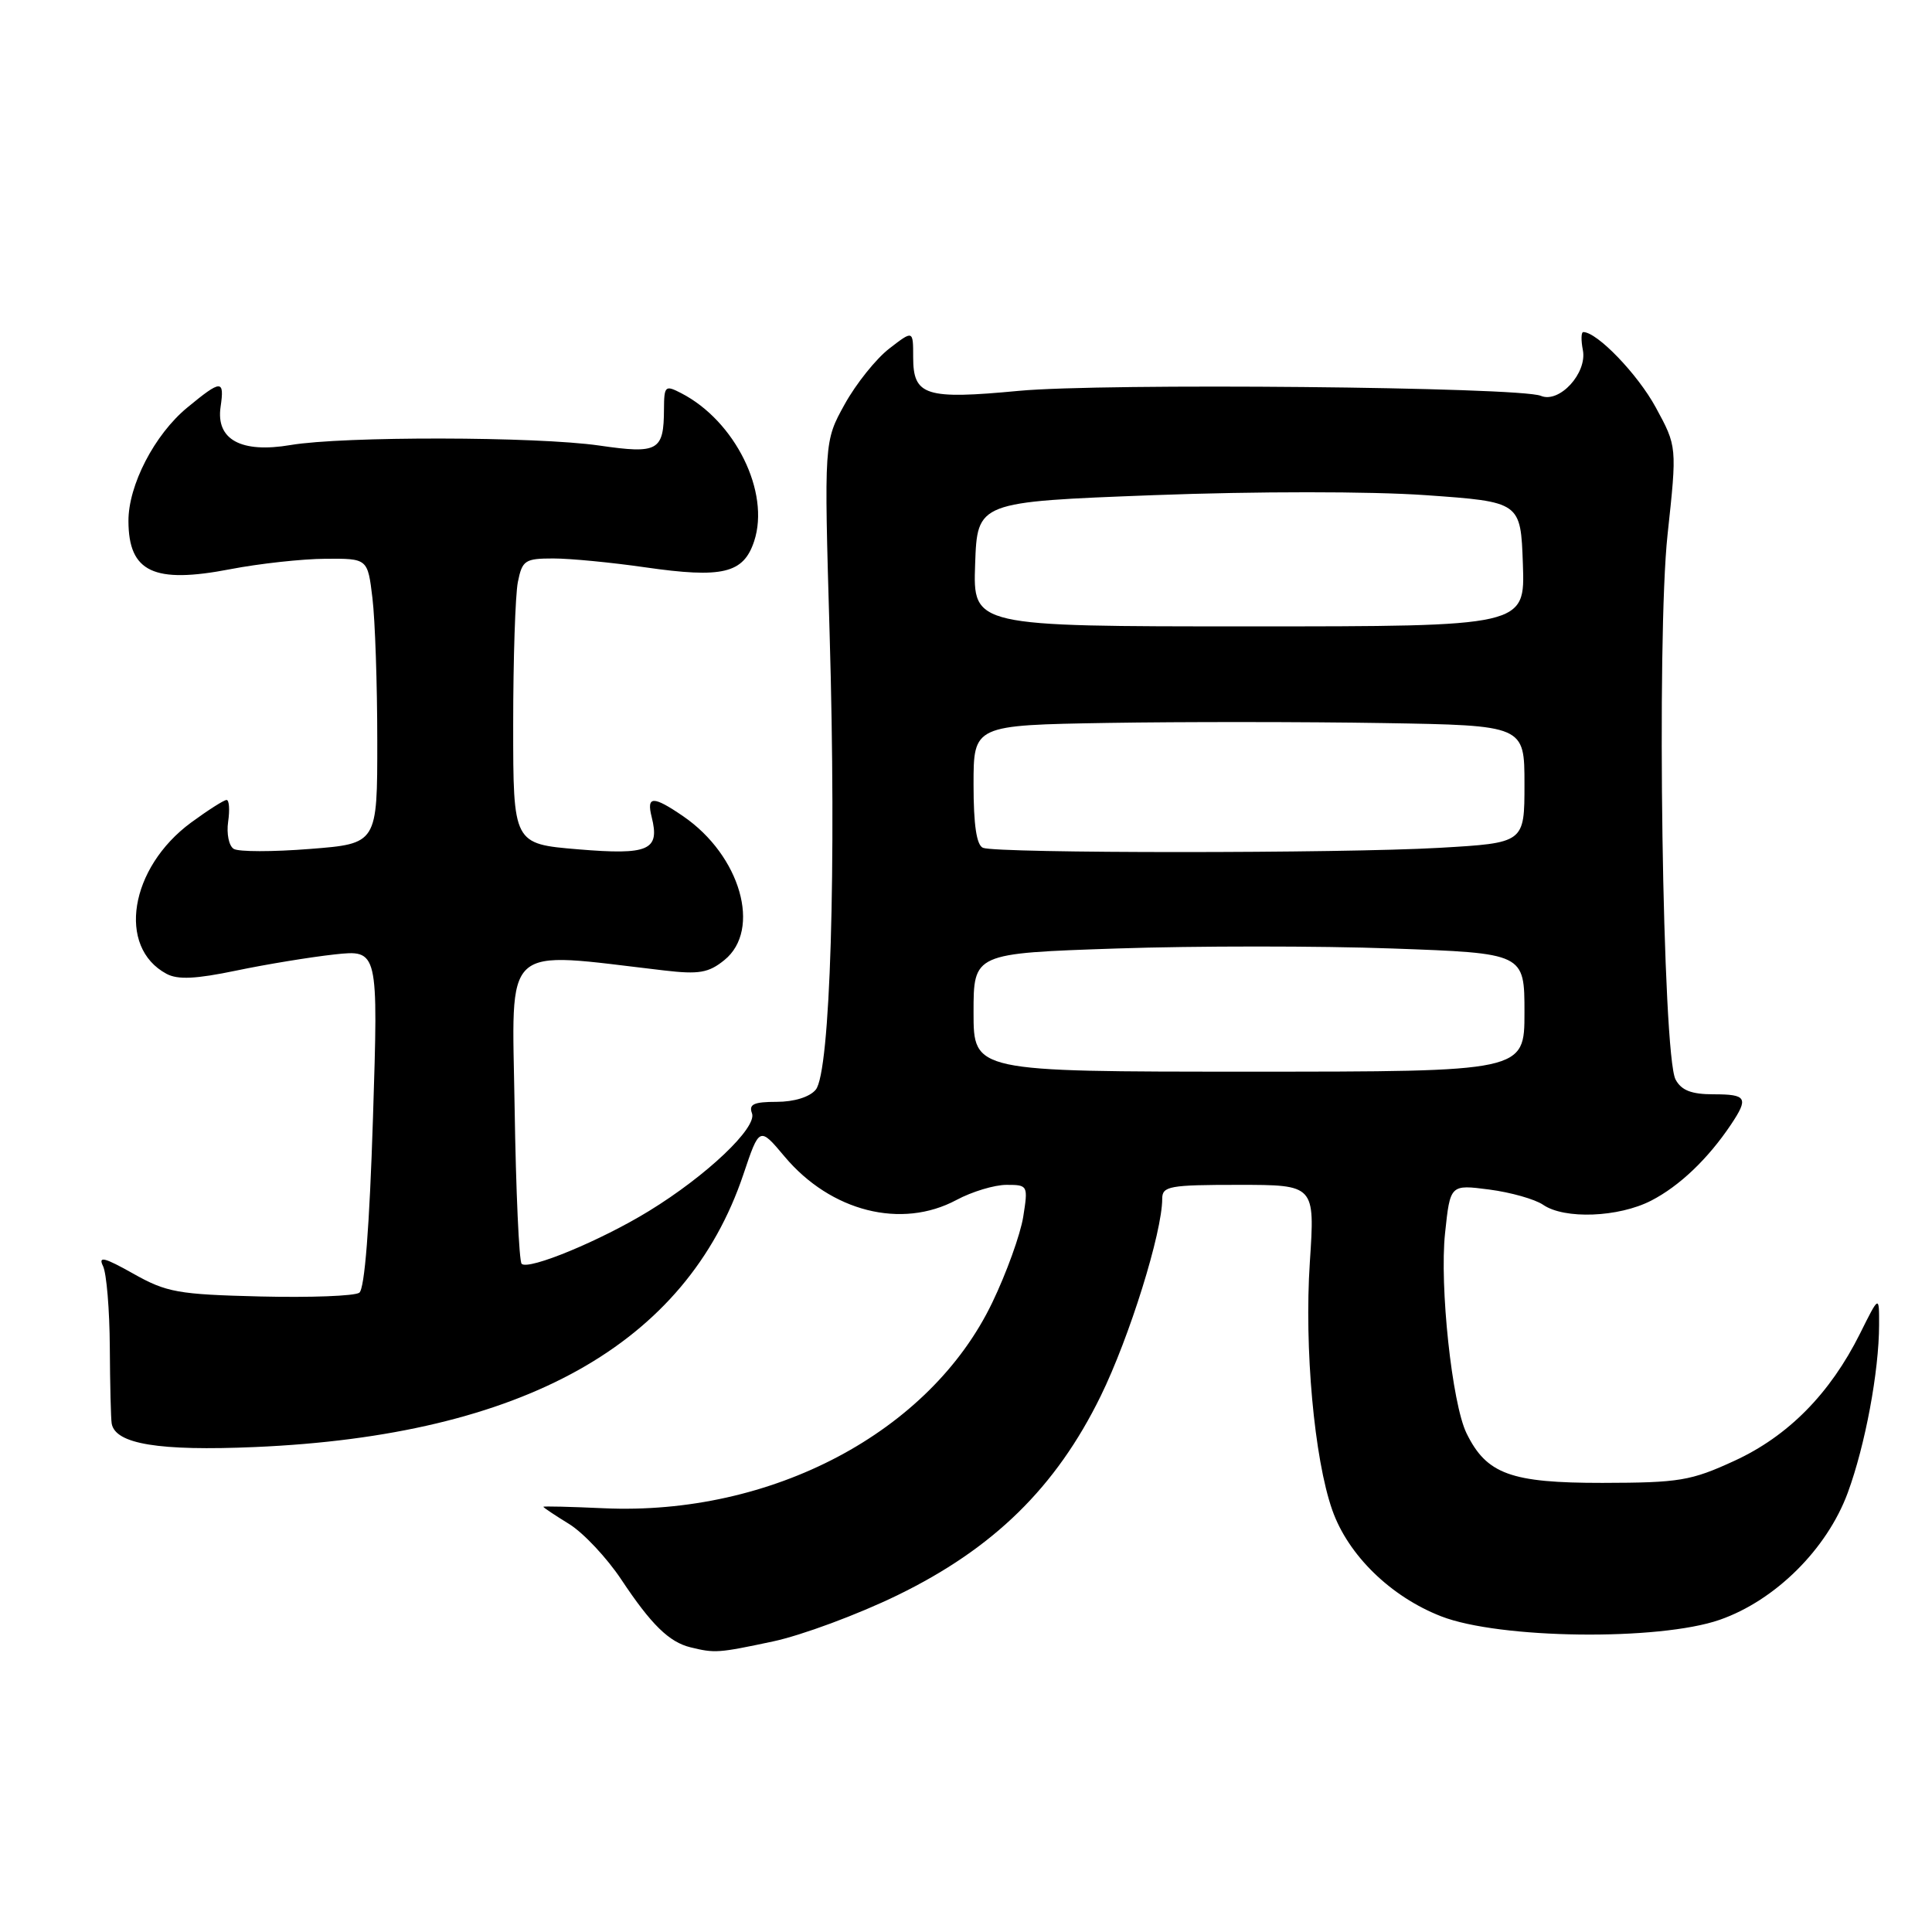 <?xml version="1.0" encoding="UTF-8" standalone="no"?>
<!DOCTYPE svg PUBLIC "-//W3C//DTD SVG 1.1//EN" "http://www.w3.org/Graphics/SVG/1.1/DTD/svg11.dtd" >
<svg xmlns="http://www.w3.org/2000/svg" xmlns:xlink="http://www.w3.org/1999/xlink" version="1.1" viewBox="0 0 256 256">
 <g >
 <path fill="currentColor"
d=" M 102.42 217.50 C 106.23 216.69 113.65 213.94 118.91 211.38 C 131.65 205.18 139.92 197.08 145.84 185.00 C 149.66 177.21 154.00 163.30 154.00 158.84 C 154.00 157.17 154.96 157.00 164.12 157.00 C 174.24 157.00 174.24 157.00 173.56 167.25 C 172.81 178.60 174.14 193.31 176.54 200.11 C 178.64 206.07 184.28 211.57 190.96 214.17 C 198.67 217.18 219.81 217.44 227.88 214.63 C 235.24 212.06 242.09 205.26 244.84 197.79 C 247.15 191.52 248.98 181.71 248.99 175.55 C 249.00 171.61 249.00 171.61 246.46 176.71 C 242.49 184.67 236.93 190.30 229.81 193.57 C 224.05 196.22 222.52 196.47 212.33 196.49 C 200.19 196.50 196.97 195.33 194.32 189.91 C 192.40 186.00 190.73 170.37 191.48 163.38 C 192.16 156.95 192.16 156.95 197.33 157.62 C 200.17 157.99 203.39 158.90 204.47 159.64 C 207.30 161.59 214.47 161.31 218.79 159.09 C 222.54 157.16 226.31 153.56 229.35 149.03 C 231.73 145.47 231.46 145.00 227.04 145.00 C 224.12 145.00 222.79 144.48 222.02 143.04 C 220.29 139.80 219.48 84.55 220.96 70.84 C 222.22 59.17 222.22 59.17 219.39 53.97 C 217.00 49.58 211.63 44.00 209.79 44.00 C 209.51 44.00 209.48 45.08 209.74 46.40 C 210.32 49.45 206.62 53.48 204.17 52.45 C 201.34 51.27 146.14 50.74 135.00 51.79 C 122.62 52.96 121.00 52.44 121.00 47.34 C 121.00 43.74 121.00 43.74 117.83 46.19 C 116.09 47.53 113.43 50.85 111.93 53.56 C 109.19 58.50 109.19 58.50 109.93 84.00 C 110.84 115.01 110.02 142.07 108.09 144.39 C 107.29 145.36 105.23 146.00 102.91 146.00 C 99.89 146.00 99.19 146.32 99.64 147.51 C 100.37 149.39 93.64 155.78 86.00 160.46 C 79.62 164.38 70.02 168.35 69.12 167.46 C 68.78 167.12 68.36 157.81 68.19 146.77 C 67.85 124.57 66.22 126.06 88.00 128.59 C 92.62 129.13 93.90 128.91 95.99 127.21 C 100.94 123.20 98.12 113.36 90.53 108.16 C 86.53 105.42 85.64 105.44 86.35 108.26 C 87.46 112.67 85.98 113.32 76.61 112.54 C 68.00 111.82 68.00 111.82 68.00 96.04 C 68.00 87.35 68.28 78.84 68.62 77.12 C 69.20 74.24 69.56 74.00 73.32 74.00 C 75.56 74.00 81.03 74.53 85.47 75.17 C 95.75 76.65 98.52 75.99 99.93 71.71 C 102.07 65.22 97.41 55.77 90.25 52.09 C 88.14 51.00 88.00 51.13 87.98 54.21 C 87.96 59.75 87.22 60.17 79.43 59.04 C 71.07 57.83 45.45 57.79 38.50 58.97 C 31.95 60.08 28.59 58.25 29.23 53.91 C 29.76 50.27 29.33 50.28 24.82 54.00 C 20.48 57.57 16.99 64.31 17.02 69.07 C 17.05 75.81 20.38 77.38 30.52 75.42 C 34.36 74.68 40.02 74.06 43.11 74.04 C 48.72 74.00 48.72 74.00 49.35 79.25 C 49.70 82.14 49.99 90.64 49.99 98.14 C 50.00 111.79 50.00 111.79 41.07 112.49 C 36.15 112.88 31.61 112.88 30.97 112.48 C 30.33 112.09 30.00 110.47 30.23 108.88 C 30.46 107.30 30.37 106.00 30.02 106.00 C 29.68 106.00 27.56 107.35 25.31 109.00 C 17.18 114.99 15.47 125.51 22.07 129.04 C 23.56 129.84 25.96 129.72 31.29 128.61 C 35.26 127.78 41.12 126.82 44.31 126.47 C 50.13 125.84 50.13 125.84 49.42 148.17 C 48.96 162.56 48.32 170.78 47.61 171.29 C 47.00 171.73 41.10 171.95 34.50 171.79 C 23.56 171.52 22.07 171.25 17.65 168.76 C 13.83 166.61 12.98 166.40 13.65 167.76 C 14.12 168.72 14.52 173.55 14.55 178.50 C 14.58 183.45 14.69 188.01 14.80 188.63 C 15.28 191.34 21.05 192.29 33.80 191.74 C 69.29 190.21 90.92 178.13 98.50 155.62 C 100.63 149.28 100.63 149.28 103.97 153.26 C 110.09 160.54 119.45 162.91 126.74 159.00 C 128.79 157.90 131.77 157.00 133.36 157.00 C 136.21 157.00 136.24 157.07 135.58 161.25 C 135.20 163.59 133.36 168.70 131.47 172.62 C 123.23 189.77 102.26 200.86 79.98 199.85 C 75.59 199.65 72.00 199.56 72.00 199.66 C 72.00 199.76 73.54 200.79 75.43 201.95 C 77.31 203.12 80.41 206.42 82.32 209.29 C 86.29 215.27 88.66 217.59 91.50 218.28 C 94.73 219.07 95.17 219.04 102.42 217.50 Z  M 129.00 134.16 C 129.00 126.32 129.00 126.32 147.97 125.68 C 158.41 125.33 174.83 125.33 184.47 125.68 C 202.00 126.31 202.00 126.31 202.00 134.16 C 202.00 142.00 202.00 142.00 165.50 142.00 C 129.00 142.00 129.00 142.00 129.00 134.16 Z  M 130.25 112.34 C 129.40 111.99 129.00 109.32 129.00 103.96 C 129.00 96.09 129.00 96.09 146.79 95.79 C 156.58 95.63 173.00 95.64 183.29 95.81 C 202.00 96.12 202.00 96.12 202.00 103.91 C 202.00 111.69 202.00 111.69 190.75 112.34 C 177.76 113.09 132.11 113.09 130.25 112.34 Z  M 129.21 74.75 C 129.50 66.50 129.50 66.50 152.89 65.61 C 166.47 65.10 181.56 65.10 188.89 65.61 C 201.50 66.50 201.50 66.50 201.79 74.75 C 202.08 83.00 202.08 83.00 165.50 83.00 C 128.92 83.00 128.92 83.00 129.21 74.75 Z "/>
</g>
</svg>